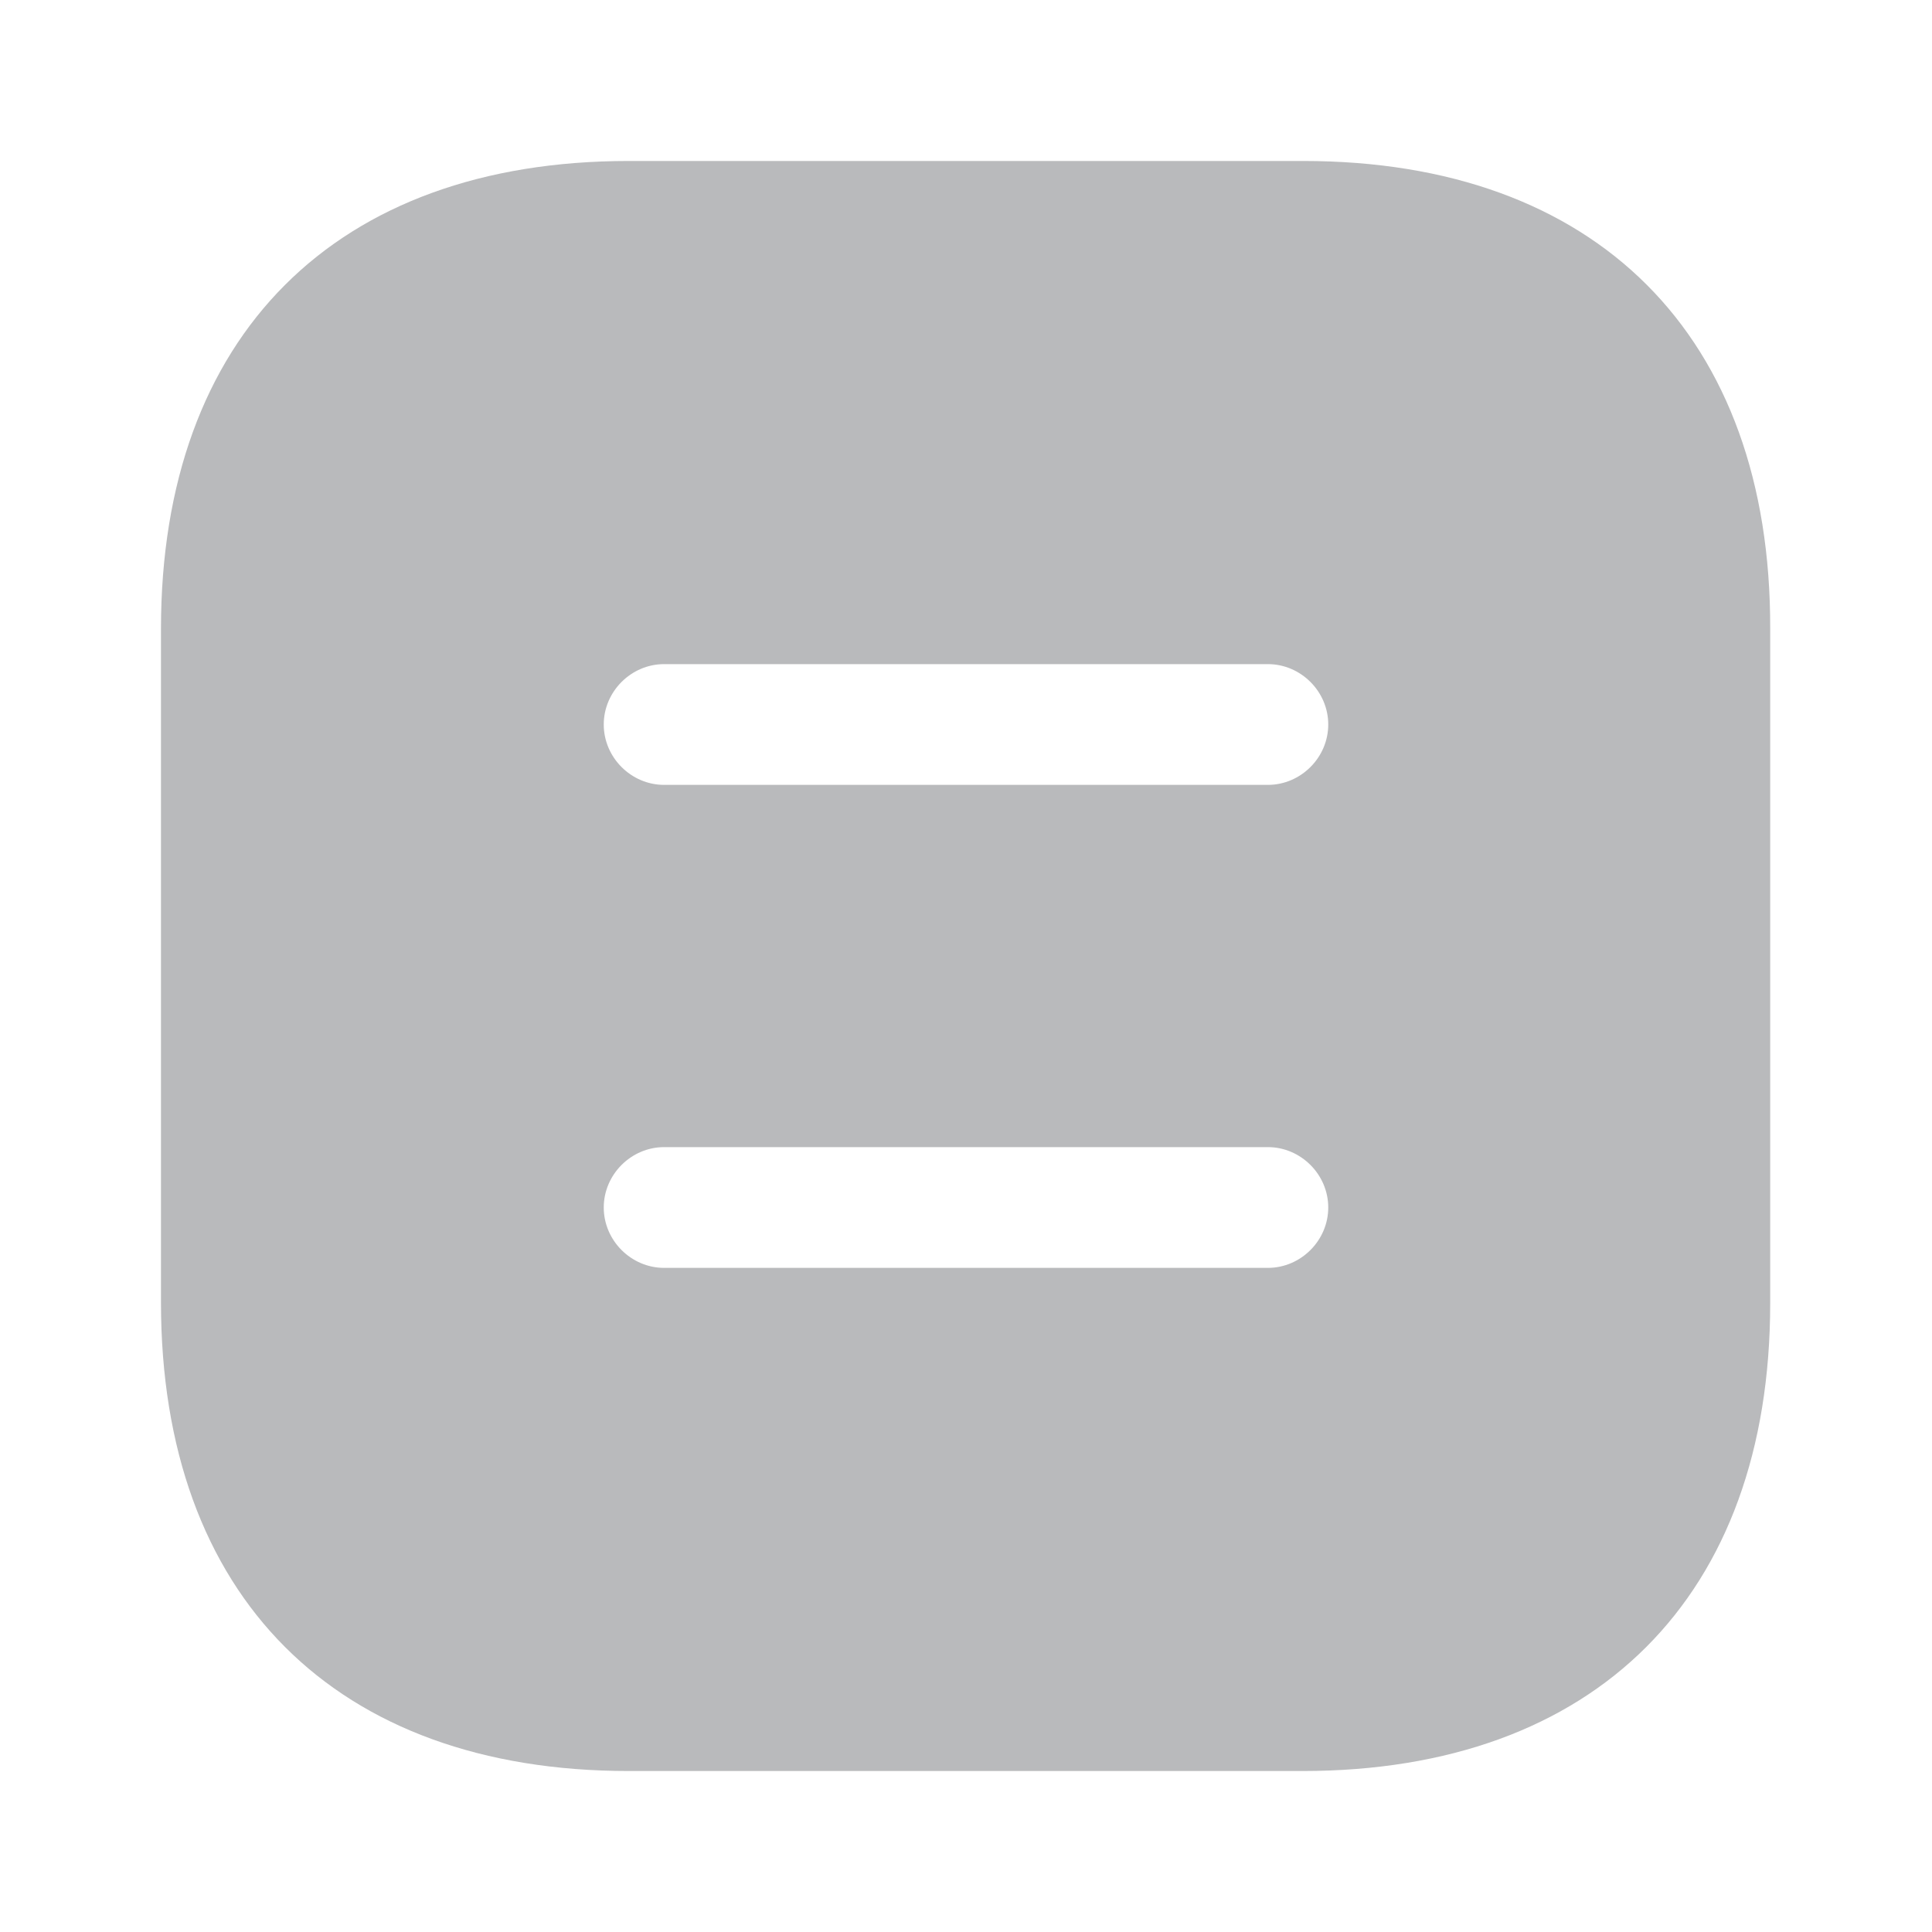 <svg width="28" height="28" viewBox="0 0 28 28" fill="none" xmlns="http://www.w3.org/2000/svg">
<path d="M18.888 2.333H9.112C4.865 2.333 2.333 4.865 2.333 9.112V18.877C2.333 23.135 4.865 25.667 9.112 25.667H18.877C23.123 25.667 25.655 23.135 25.655 18.888V9.112C25.667 4.865 23.135 2.333 18.888 2.333ZM18.375 18.375H9.625C9.147 18.375 8.75 17.978 8.75 17.5C8.75 17.022 9.147 16.625 9.625 16.625H18.375C18.853 16.625 19.25 17.022 19.25 17.5C19.25 17.978 18.853 18.375 18.375 18.375ZM18.375 11.375H9.625C9.147 11.375 8.75 10.978 8.75 10.5C8.75 10.022 9.147 9.625 9.625 9.625H18.375C18.853 9.625 19.25 10.022 19.25 10.5C19.25 10.978 18.853 11.375 18.375 11.375Z" fill="#B9BABC"/>
</svg>
